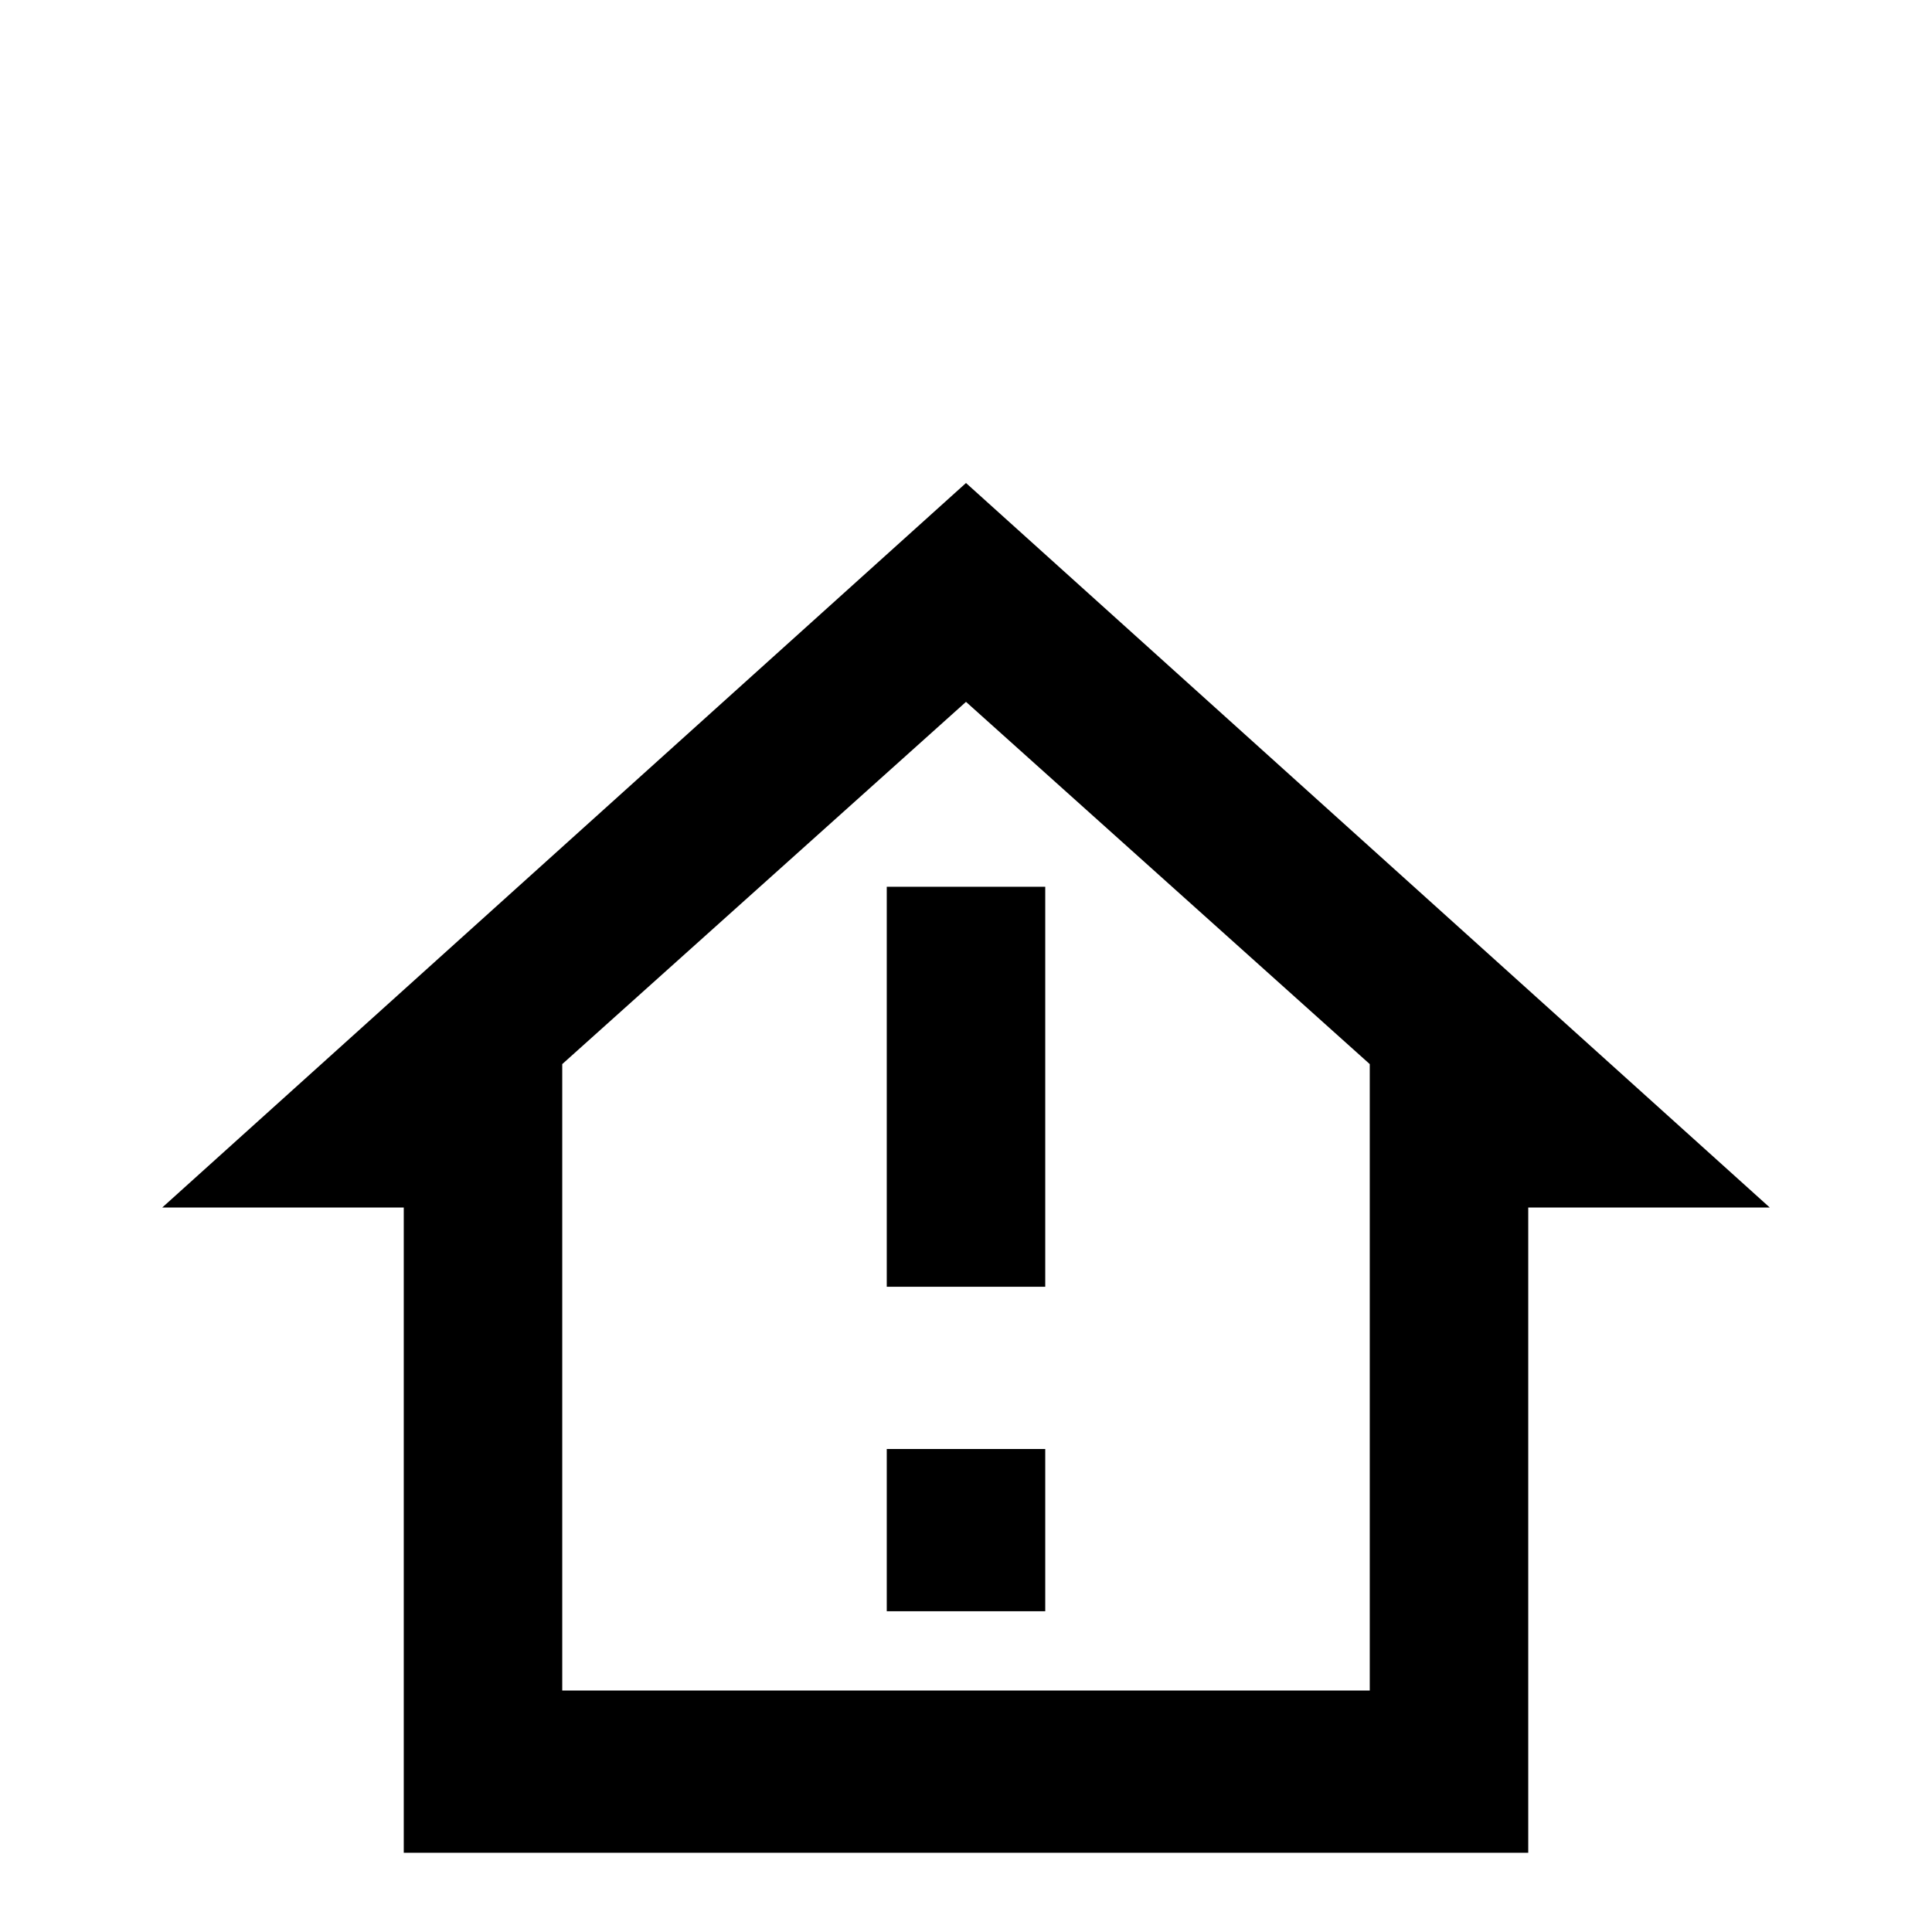 <svg xmlns="http://www.w3.org/2000/svg" viewBox="0 -512 512 512">
	<path fill="#000000" d="M256 -326L363 -230V-64H149V-230ZM405 -21V-192H469L256 -384L43 -192H107V-21ZM277 -277H235V-171H277ZM277 -128H235V-85H277Z"/>
</svg>